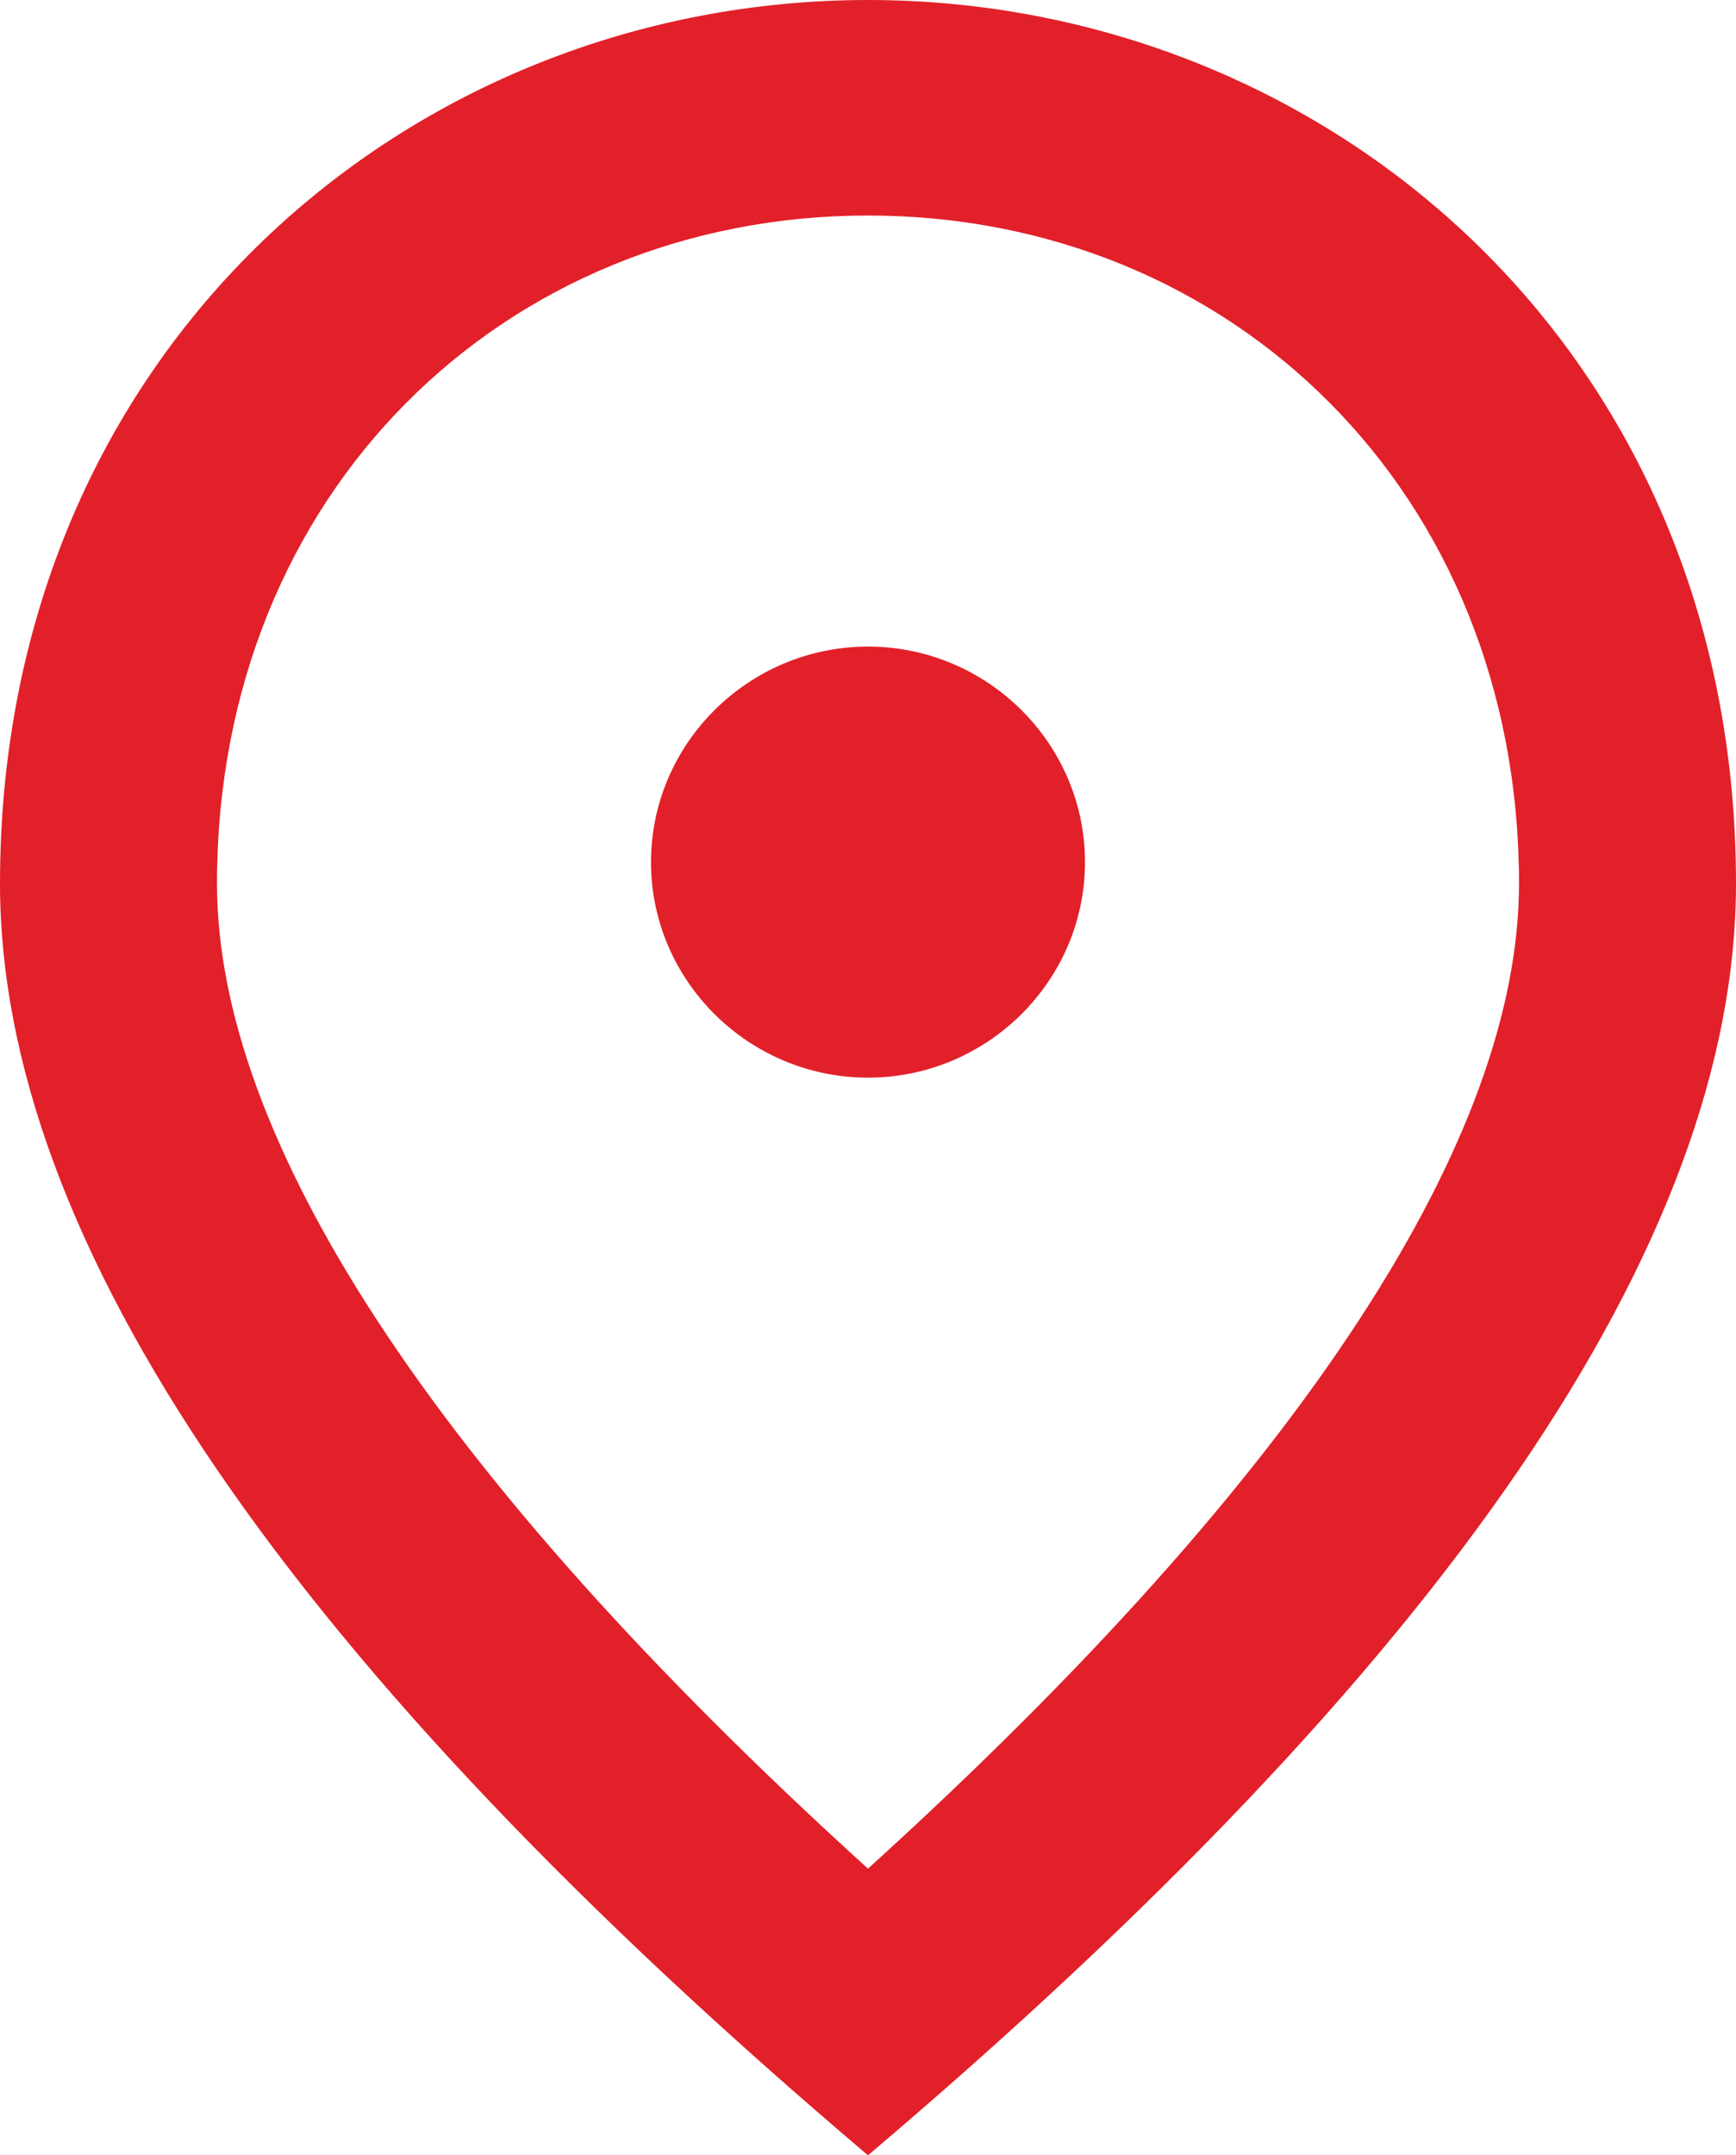 <svg width="29" height="36" xmlns="http://www.w3.org/2000/svg"><g id="Page-1" stroke="none" stroke-width="1" fill="none" fill-rule="evenodd"><g id="Contact" transform="translate(-595 -398)" fill="#E22029" fill-rule="nonzero"><g id="place_black_24dp-(1)" transform="translate(595 398)"><path d="M14.5 18c-1.994 0-3.625-1.62-3.625-3.6s1.631-3.6 3.625-3.6 3.625 1.62 3.625 3.6S16.494 18 14.5 18zm10.875-3.24c0-6.534-4.803-11.16-10.875-11.16S3.625 8.226 3.625 14.76c0 4.212 3.534 9.792 10.875 16.452 7.34-6.66 10.875-12.24 10.875-16.452zM14.5 0C22.113 0 29 5.796 29 14.76c0 5.976-4.84 13.05-14.5 21.24C4.84 27.81 0 20.736 0 14.76 0 5.796 6.888 0 14.5 0z" id="Shape"/></g></g></g></svg>